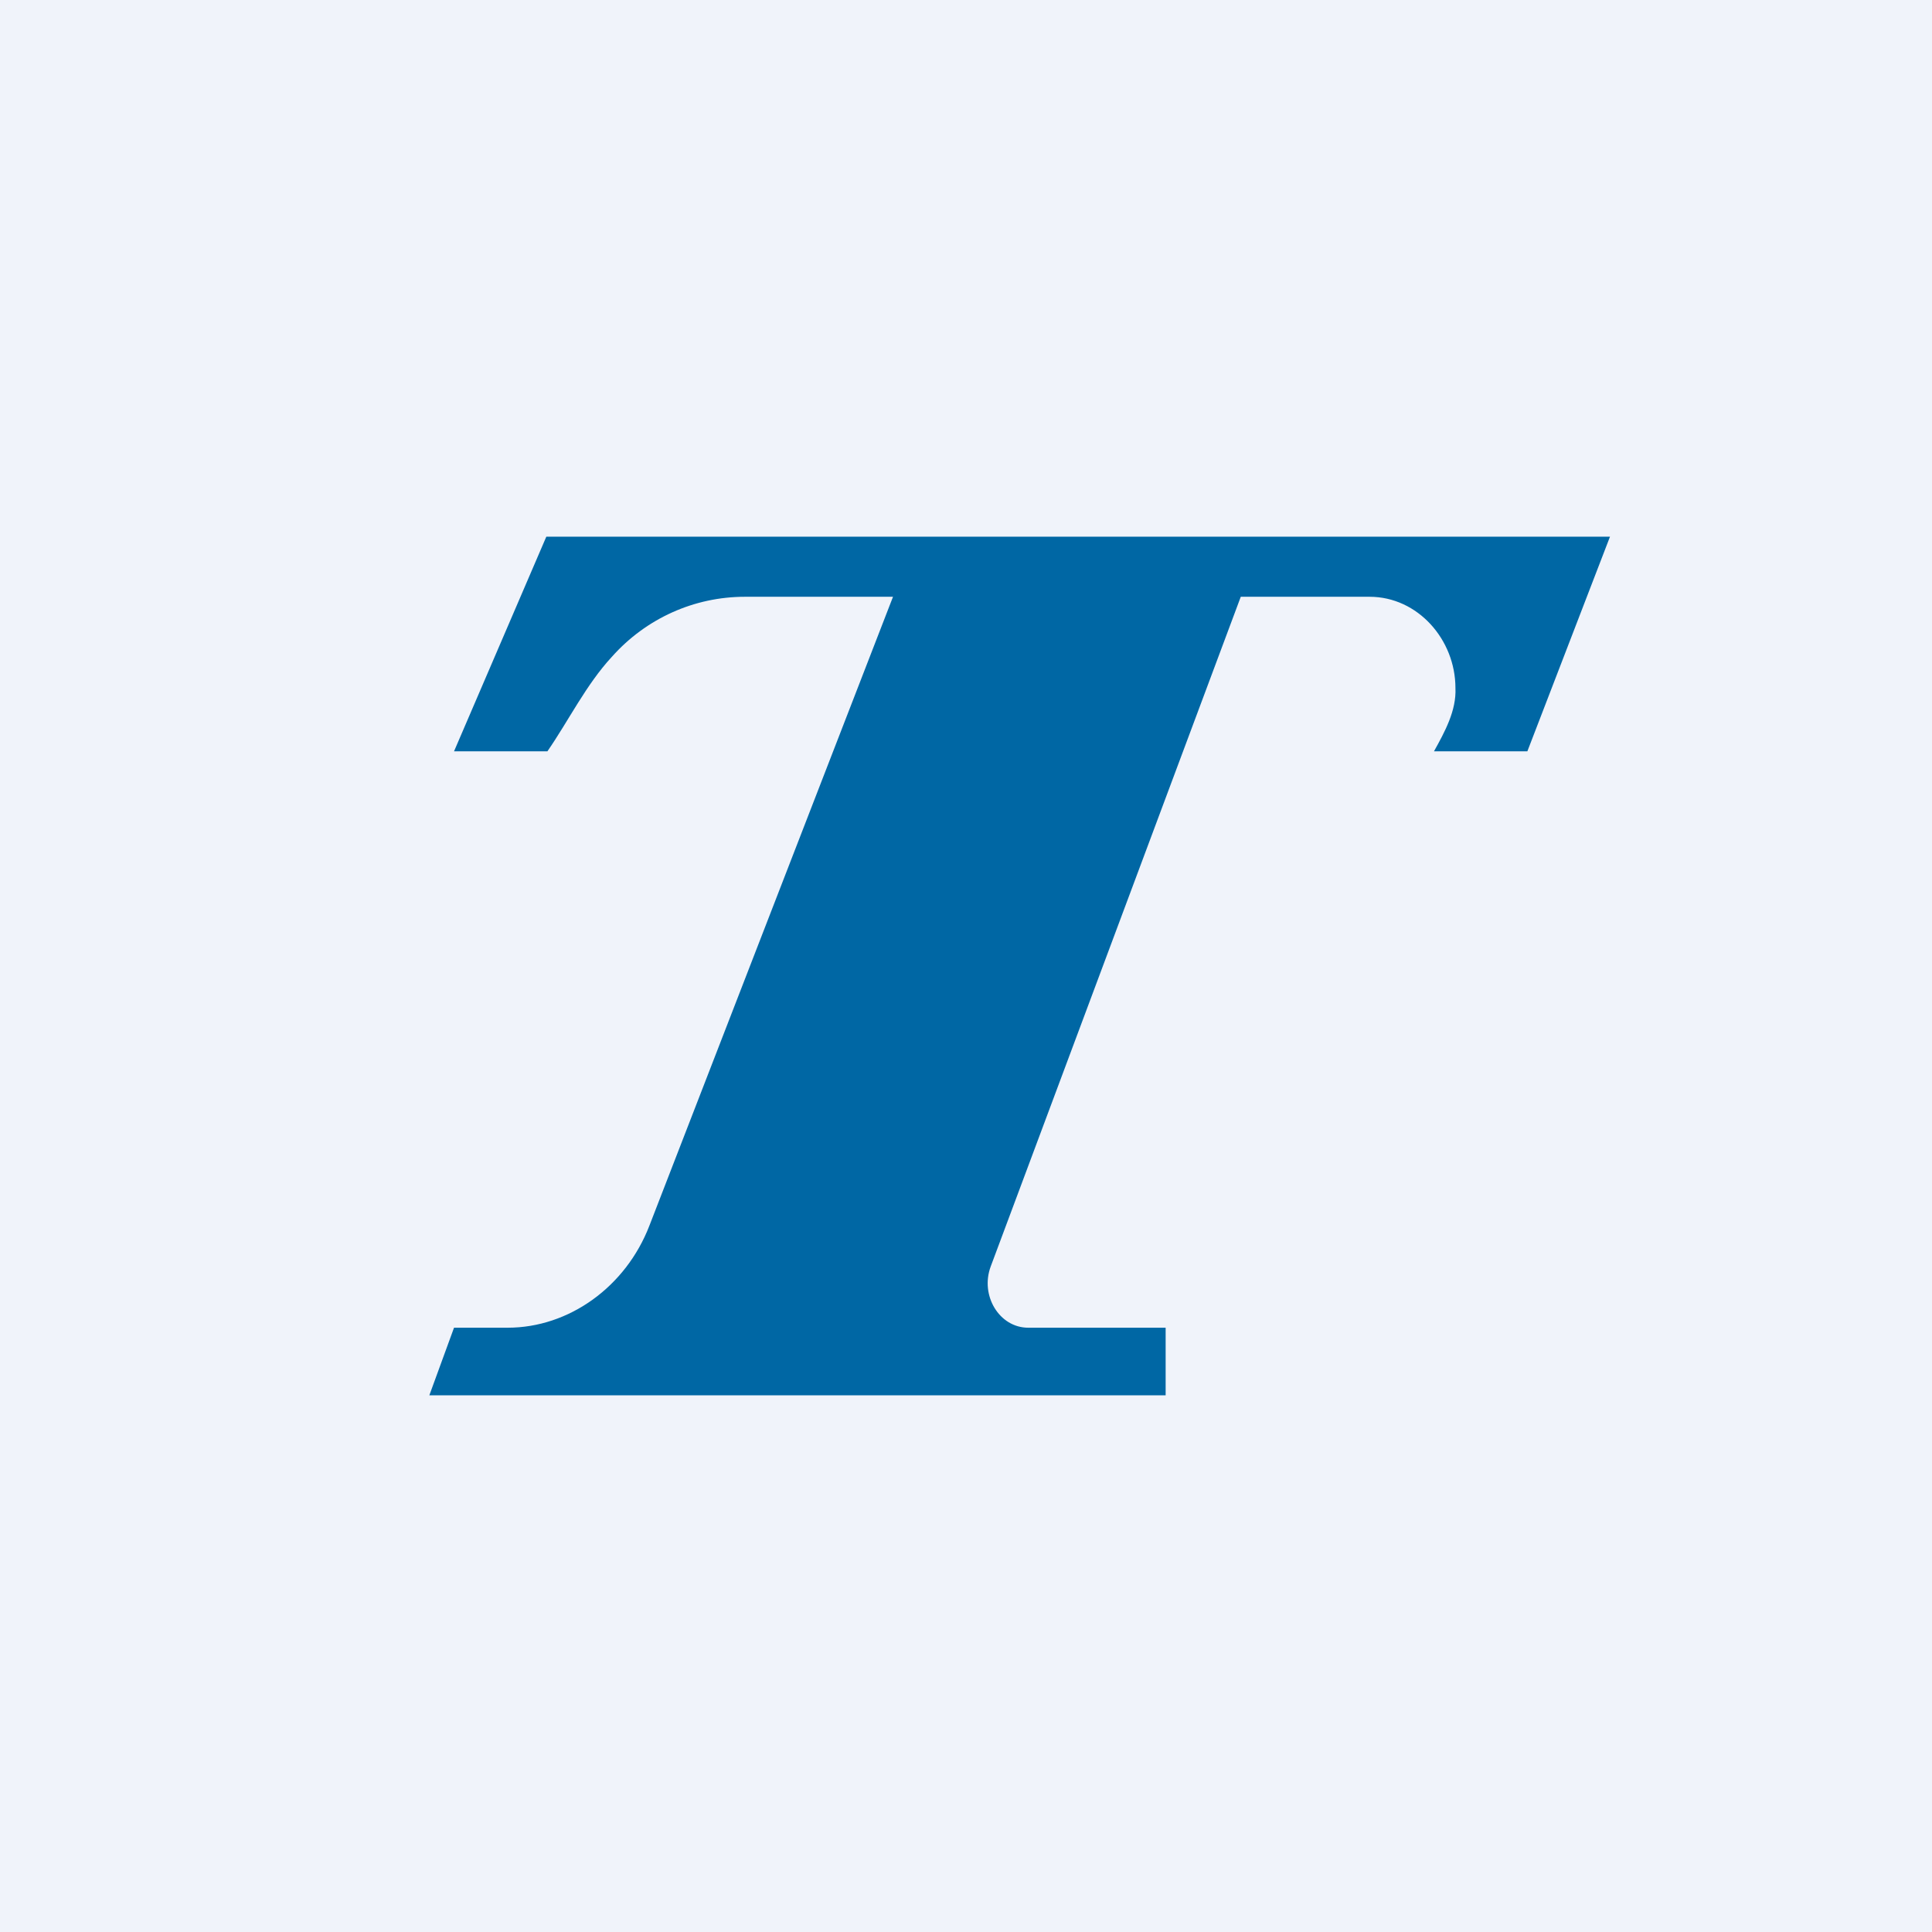<!-- by TradingView --><svg width="18" height="18" viewBox="0 0 18 18" xmlns="http://www.w3.org/2000/svg"><path fill="#F0F3FA" d="M0 0h18v18H0z"/><path d="M10.85 13H4l.23-.63h.5c.57 0 1.1-.38 1.32-.95l2.27-5.86H6.94c-.47 0-.92.2-1.24.56-.24.26-.4.59-.6.88h-.87l.86-2H15l-.77 2h-.87c.1-.18.21-.38.2-.59 0-.45-.35-.85-.8-.85h-1.2L9.23 11.8c-.1.27.08.57.35.57h1.28V13Z" fill="#0067A4"/></svg>